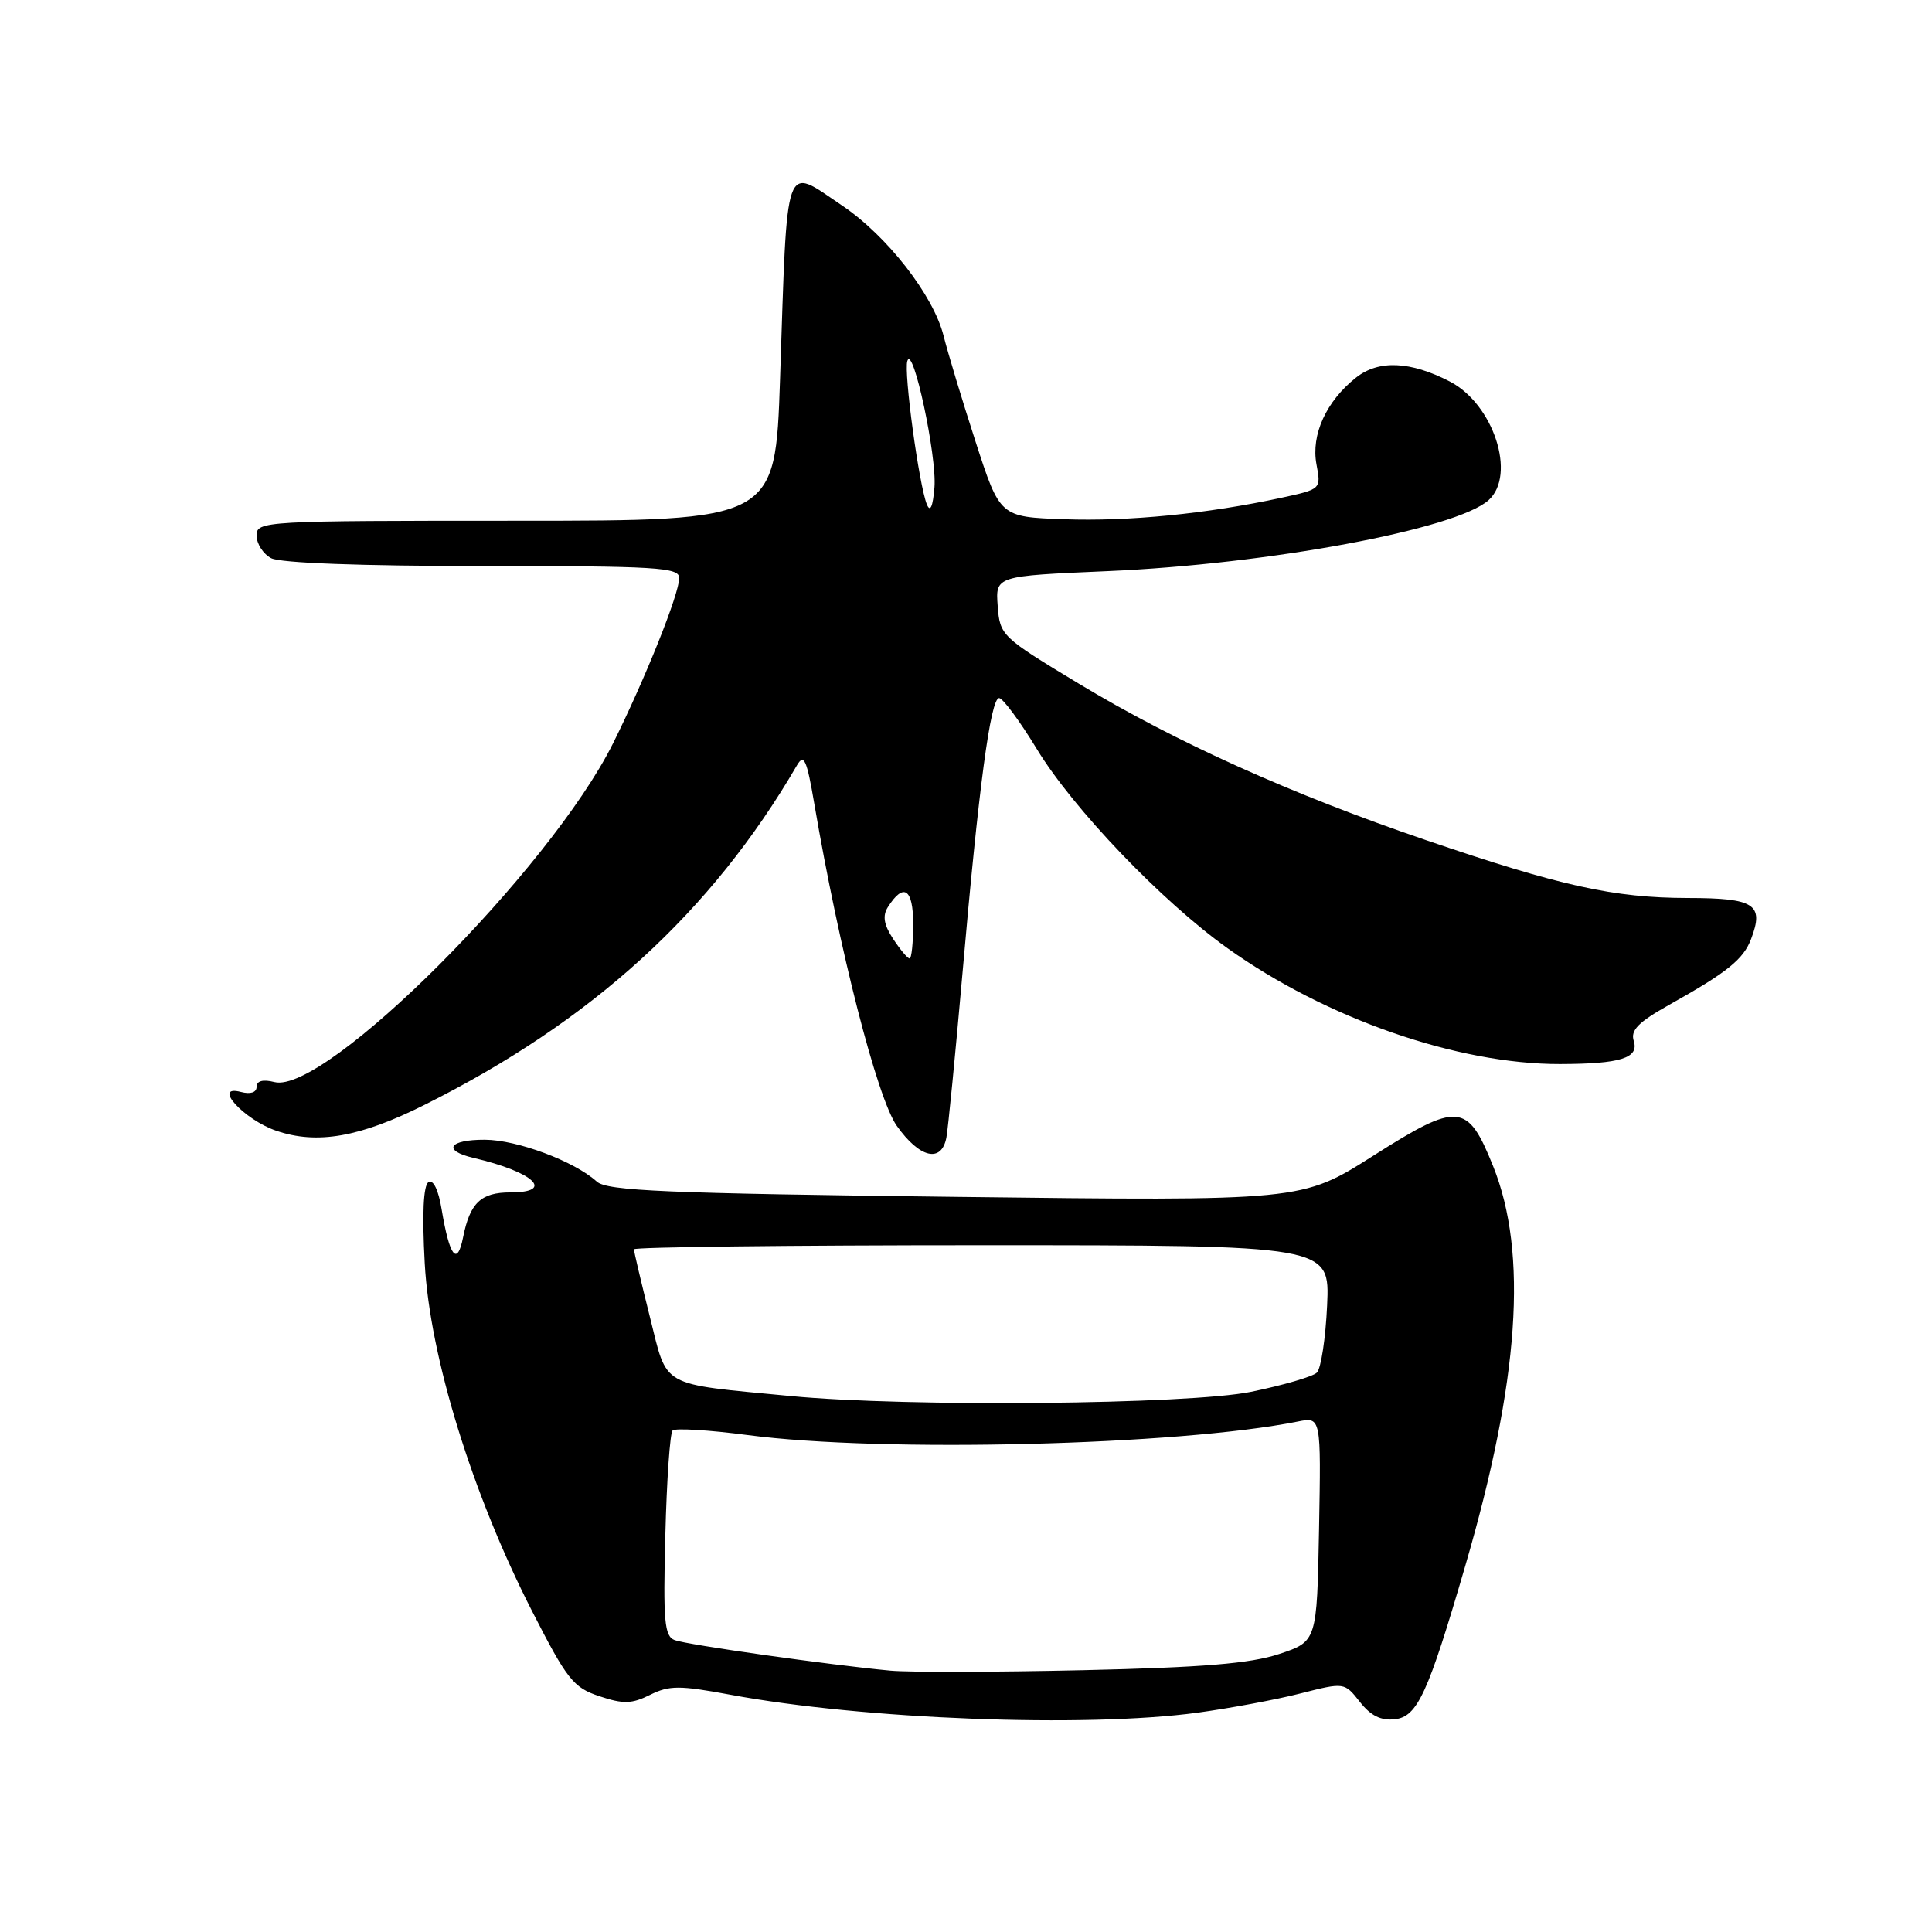 <?xml version="1.0" encoding="UTF-8" standalone="no"?>
<!DOCTYPE svg PUBLIC "-//W3C//DTD SVG 1.1//EN" "http://www.w3.org/Graphics/SVG/1.1/DTD/svg11.dtd" >
<svg xmlns="http://www.w3.org/2000/svg" xmlns:xlink="http://www.w3.org/1999/xlink" version="1.1" viewBox="0 0 256 256">
 <g >
 <path fill="currentColor"
d=" M 158.68 226.94 C 162.98 226.35 169.12 225.21 172.32 224.39 C 178.14 222.91 178.14 222.91 180.19 225.51 C 181.63 227.35 182.99 228.02 184.84 227.81 C 187.82 227.46 189.22 224.41 194.15 207.50 C 201.31 182.96 202.49 166.06 197.84 154.51 C 194.45 146.08 193.24 145.98 181.92 153.17 C 172.50 159.15 172.50 159.15 126.60 158.59 C 88.27 158.13 80.43 157.80 79.08 156.57 C 76.10 153.87 68.54 151.04 64.25 151.02 C 59.47 151.00 58.56 152.45 62.75 153.43 C 70.73 155.29 73.62 158.00 67.62 158.00 C 63.73 158.00 62.27 159.38 61.36 163.96 C 60.58 167.85 59.56 166.50 58.52 160.25 C 58.10 157.67 57.41 156.25 56.78 156.64 C 56.10 157.06 55.92 160.84 56.28 167.39 C 56.96 179.78 62.58 197.97 70.49 213.46 C 75.15 222.58 75.98 223.62 79.43 224.76 C 82.60 225.82 83.73 225.78 86.15 224.57 C 88.69 223.31 90.05 223.31 96.78 224.56 C 114.34 227.83 143.79 228.96 158.68 226.94 Z  M 125.40 150.75 C 125.63 149.51 126.59 139.72 127.53 129.00 C 129.67 104.37 131.25 92.50 132.39 92.50 C 132.87 92.50 135.13 95.54 137.39 99.26 C 142.22 107.19 153.93 119.42 162.66 125.65 C 175.69 134.95 193.12 141.02 206.71 140.99 C 214.74 140.97 217.20 140.20 216.48 137.93 C 216.03 136.51 217.08 135.44 221.20 133.13 C 228.87 128.84 231.01 127.12 232.03 124.42 C 233.78 119.82 232.51 119.00 223.64 118.99 C 213.83 118.97 206.79 117.41 189.00 111.34 C 171.11 105.24 155.82 98.35 143.00 90.62 C 132.70 84.41 132.49 84.21 132.20 80.30 C 131.90 76.32 131.90 76.32 146.70 75.68 C 168.08 74.76 192.97 70.13 197.25 66.27 C 200.96 62.92 197.89 53.55 192.12 50.56 C 186.88 47.85 182.69 47.67 179.70 50.02 C 175.74 53.14 173.70 57.60 174.44 61.53 C 175.06 64.82 175.05 64.82 169.78 65.96 C 159.94 68.08 149.53 69.11 141.00 68.80 C 132.50 68.50 132.50 68.50 129.26 58.50 C 127.48 53.00 125.58 46.70 125.03 44.50 C 123.68 39.12 117.53 31.23 111.56 27.22 C 103.82 22.01 104.35 20.52 103.36 50.25 C 102.73 69.00 102.73 69.00 68.37 69.00 C 34.87 69.00 34.00 69.05 34.00 70.96 C 34.00 72.05 34.87 73.40 35.93 73.96 C 37.13 74.60 47.88 75.00 63.93 75.00 C 87.02 75.00 90.00 75.18 90.00 76.58 C 90.00 78.69 85.53 89.86 81.23 98.50 C 72.88 115.25 43.08 145.06 36.37 143.38 C 34.84 142.99 34.00 143.22 34.00 144.01 C 34.00 144.76 33.19 145.02 31.93 144.69 C 28.04 143.67 32.31 148.36 36.61 149.83 C 42.01 151.68 47.67 150.69 56.23 146.41 C 78.41 135.33 94.28 120.87 105.60 101.41 C 106.53 99.82 106.90 100.63 107.90 106.51 C 111.20 125.85 116.23 145.50 118.83 149.18 C 121.85 153.45 124.74 154.14 125.40 150.75 Z  M 118.00 221.37 C 109.93 220.62 91.01 217.94 89.39 217.32 C 88.04 216.80 87.86 214.83 88.16 203.44 C 88.34 196.14 88.78 189.89 89.12 189.55 C 89.46 189.21 93.96 189.48 99.12 190.16 C 116.95 192.50 156.11 191.53 171.97 188.36 C 175.05 187.74 175.05 187.74 174.78 202.62 C 174.50 217.50 174.50 217.50 169.48 219.17 C 165.67 220.43 159.37 220.95 143.48 221.31 C 131.94 221.57 120.47 221.60 118.00 221.37 Z  M 104.84 184.99 C 87.23 183.30 88.50 184.01 86.11 174.49 C 84.95 169.86 84.00 165.83 84.00 165.54 C 84.00 165.24 104.75 165.00 130.11 165.00 C 176.21 165.00 176.21 165.00 175.85 172.96 C 175.65 177.33 175.04 181.35 174.49 181.88 C 173.95 182.41 170.03 183.55 165.79 184.42 C 157.53 186.11 120.22 186.46 104.84 184.99 Z  M 118.34 124.40 C 117.11 122.53 116.92 121.35 117.64 120.21 C 119.73 116.90 121.00 117.74 121.00 122.42 C 121.00 124.94 120.79 127.00 120.52 127.00 C 120.26 127.00 119.28 125.83 118.34 124.40 Z  M 122.82 66.85 C 121.78 64.32 119.73 49.31 120.23 47.82 C 120.97 45.58 124.16 60.46 123.82 64.59 C 123.61 67.14 123.26 67.93 122.82 66.85 Z "/>
</g>
</svg>